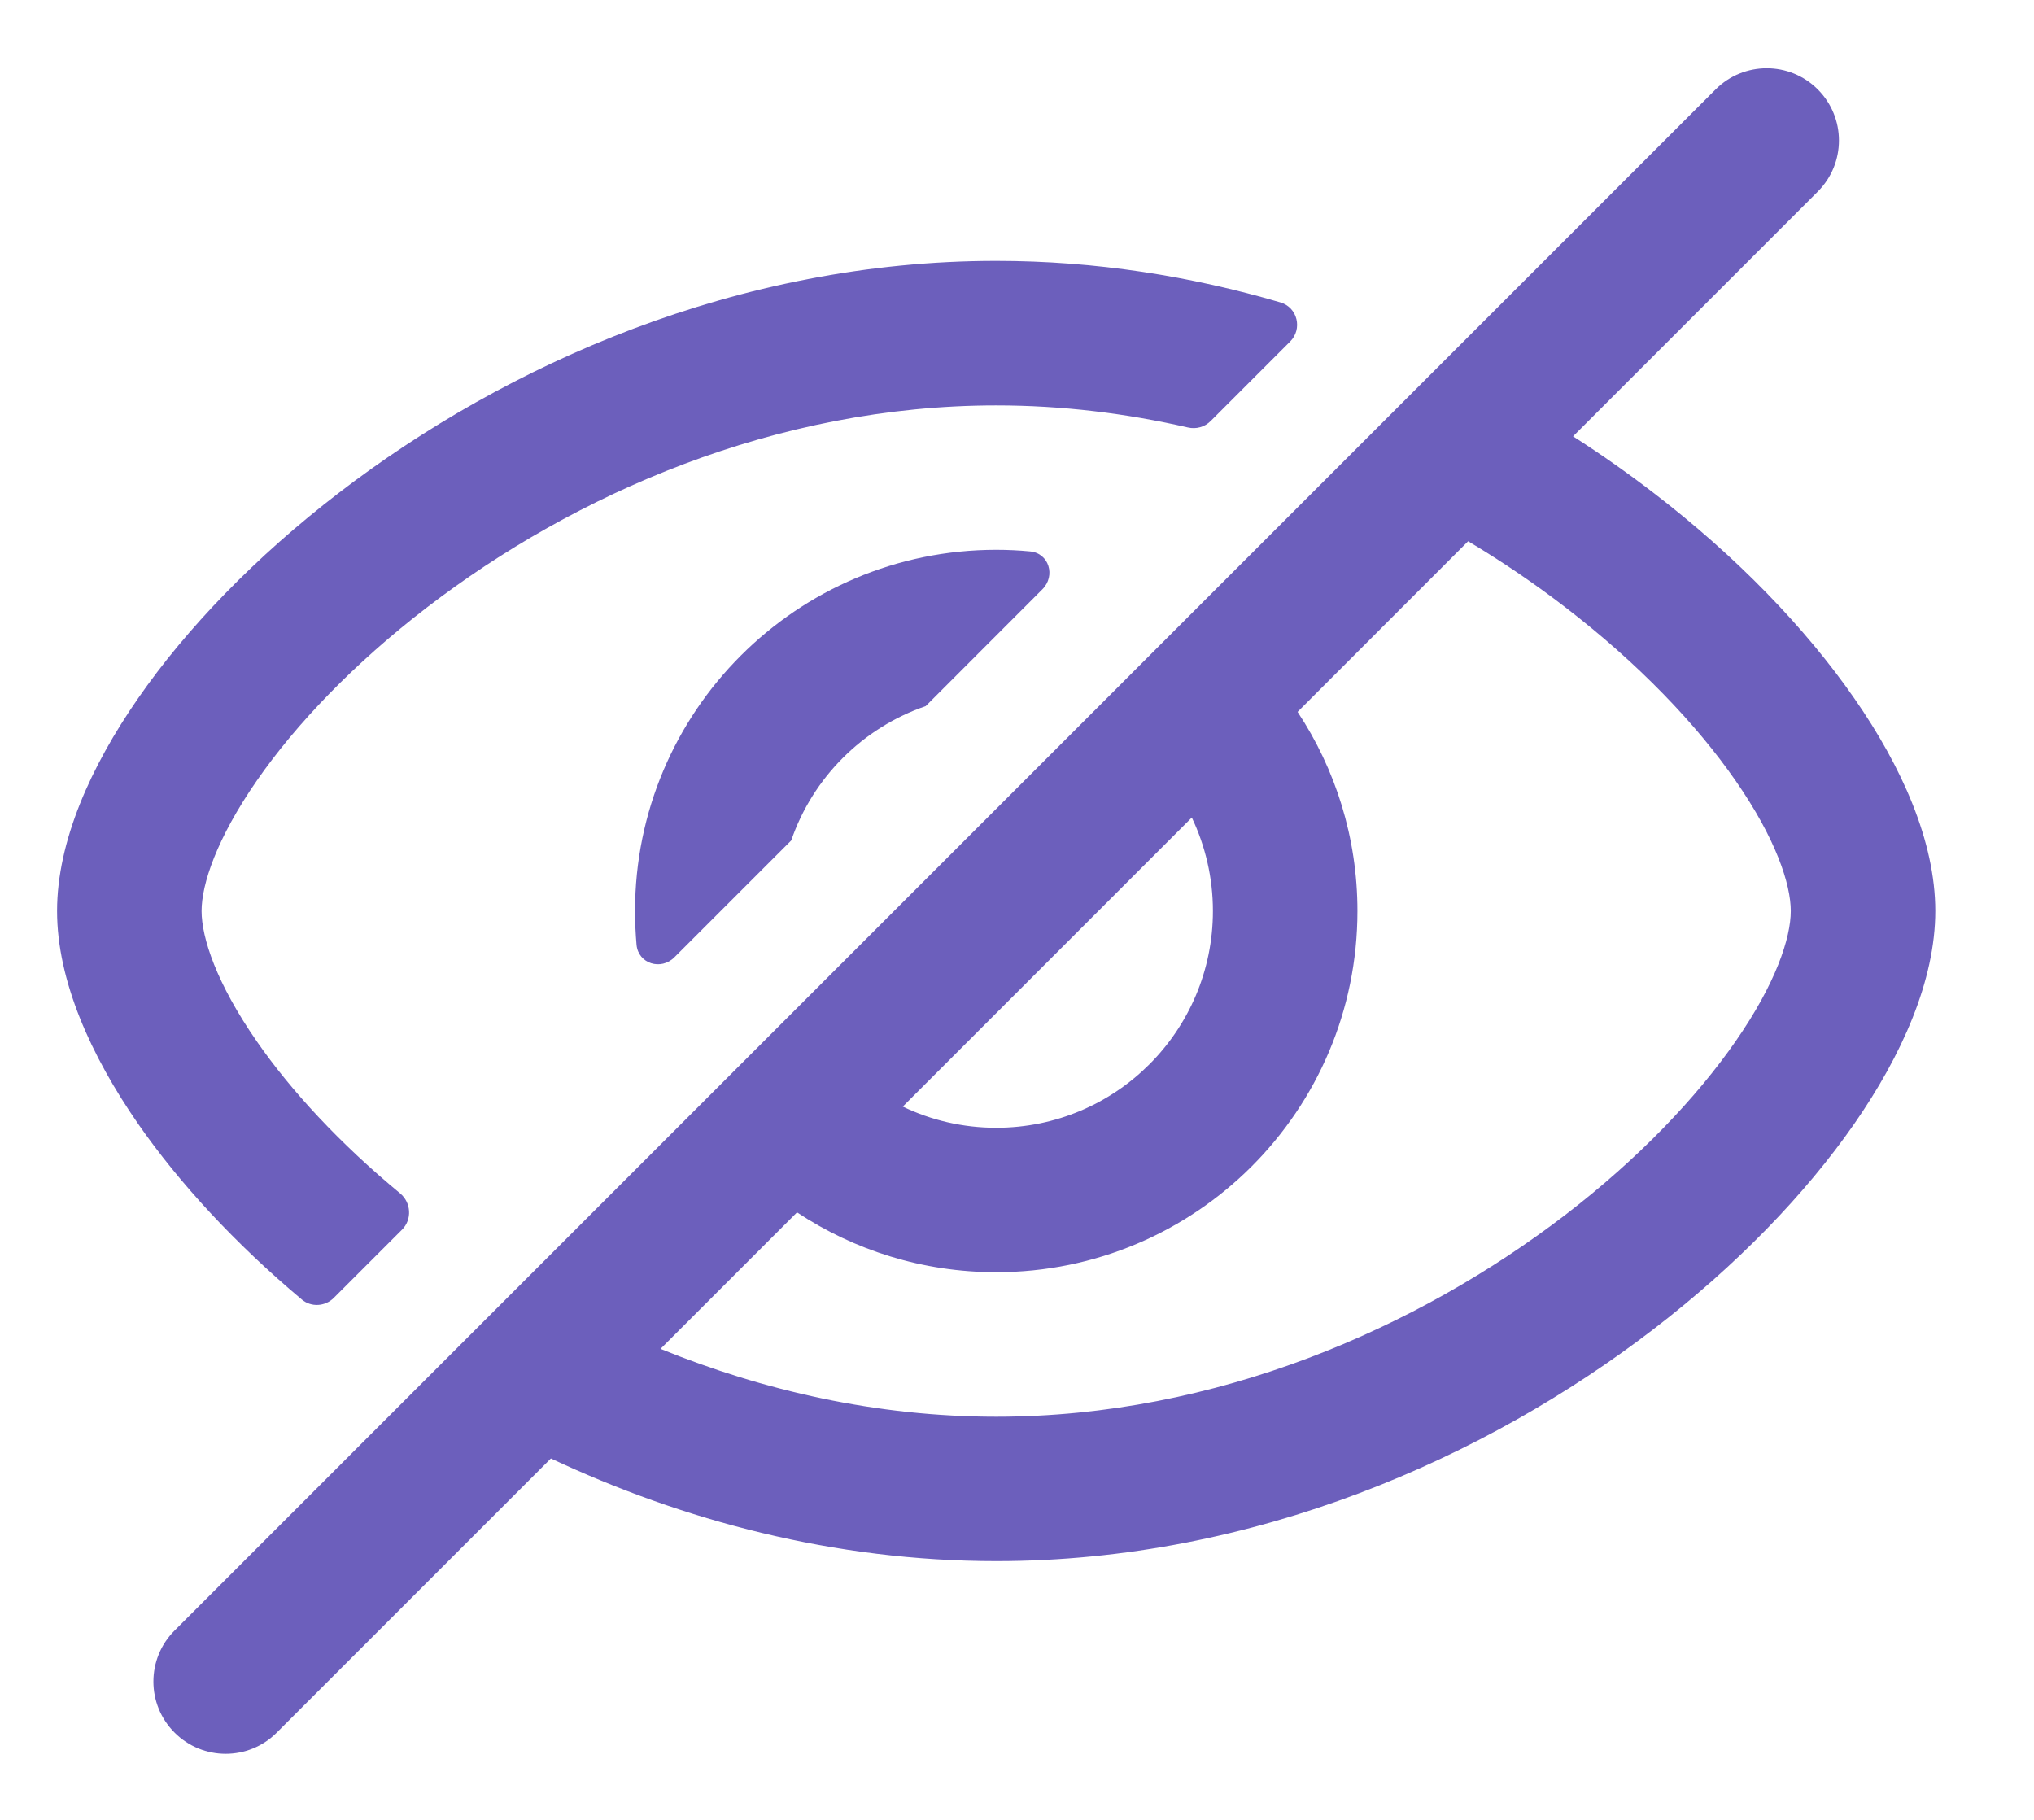 <svg width="19" height="17" viewBox="0 0 19 17" fill="none" xmlns="http://www.w3.org/2000/svg">
<g id="Icon">
<path fill-rule="evenodd" clip-rule="evenodd" d="M16.98 1.79C17.244 1.526 17.244 1.099 16.98 0.835C16.717 0.572 16.29 0.572 16.026 0.835L1.631 15.231C1.367 15.494 1.367 15.922 1.631 16.185C1.894 16.449 2.322 16.449 2.585 16.185L5.146 13.624C6.376 14.202 7.792 14.583 9.306 14.583C11.72 14.583 13.886 13.614 15.442 12.419C16.222 11.821 16.866 11.153 17.321 10.498C17.764 9.86 18.078 9.16 18.078 8.51C18.078 7.86 17.764 7.16 17.321 6.523C16.866 5.867 16.222 5.199 15.442 4.601C15.206 4.42 14.957 4.244 14.694 4.076L16.98 1.79ZM13.714 5.056L12.121 6.65C12.474 7.183 12.68 7.823 12.68 8.51C12.68 10.374 11.169 11.884 9.306 11.884C8.618 11.884 7.978 11.678 7.445 11.325L6.17 12.6C7.129 12.99 8.192 13.234 9.306 13.234C11.363 13.234 13.247 12.403 14.621 11.349C15.306 10.823 15.848 10.253 16.212 9.728C16.59 9.185 16.728 8.76 16.728 8.51C16.728 8.261 16.59 7.836 16.212 7.292C15.848 6.767 15.306 6.198 14.621 5.672C14.339 5.455 14.036 5.248 13.714 5.056ZM8.433 10.337C8.697 10.464 8.993 10.535 9.306 10.535C10.424 10.535 11.33 9.628 11.33 8.51C11.33 8.198 11.259 7.902 11.133 7.637L8.433 10.337Z" fill="#6C5FBC"/>
<path d="M9.306 2.437C10.235 2.437 11.126 2.58 11.961 2.825C12.121 2.872 12.169 3.073 12.051 3.191L11.309 3.933C11.253 3.989 11.173 4.011 11.096 3.993C10.521 3.861 9.921 3.787 9.306 3.787C7.248 3.787 5.365 4.617 3.991 5.672C3.305 6.198 2.763 6.767 2.399 7.292C2.022 7.836 1.883 8.261 1.883 8.51C1.883 8.76 2.022 9.185 2.399 9.728C2.717 10.187 3.171 10.679 3.737 11.147C3.841 11.233 3.851 11.391 3.756 11.486L3.118 12.124C3.037 12.205 2.907 12.213 2.819 12.139C2.196 11.616 1.675 11.052 1.29 10.498C0.848 9.86 0.533 9.16 0.533 8.51C0.533 7.86 0.848 7.16 1.29 6.523C1.745 5.867 2.389 5.199 3.169 4.601C4.726 3.406 6.891 2.437 9.306 2.437Z" fill="#6C5FBC"/>
<path d="M9.306 5.136C9.412 5.136 9.518 5.141 9.622 5.151C9.799 5.167 9.863 5.379 9.737 5.505L8.647 6.596C8.059 6.798 7.593 7.263 7.391 7.851L6.3 8.942C6.175 9.068 5.963 9.003 5.946 8.826C5.937 8.722 5.932 8.617 5.932 8.51C5.932 6.647 7.442 5.136 9.306 5.136Z" fill="#6C5FBC"/>
</g>
</svg>
